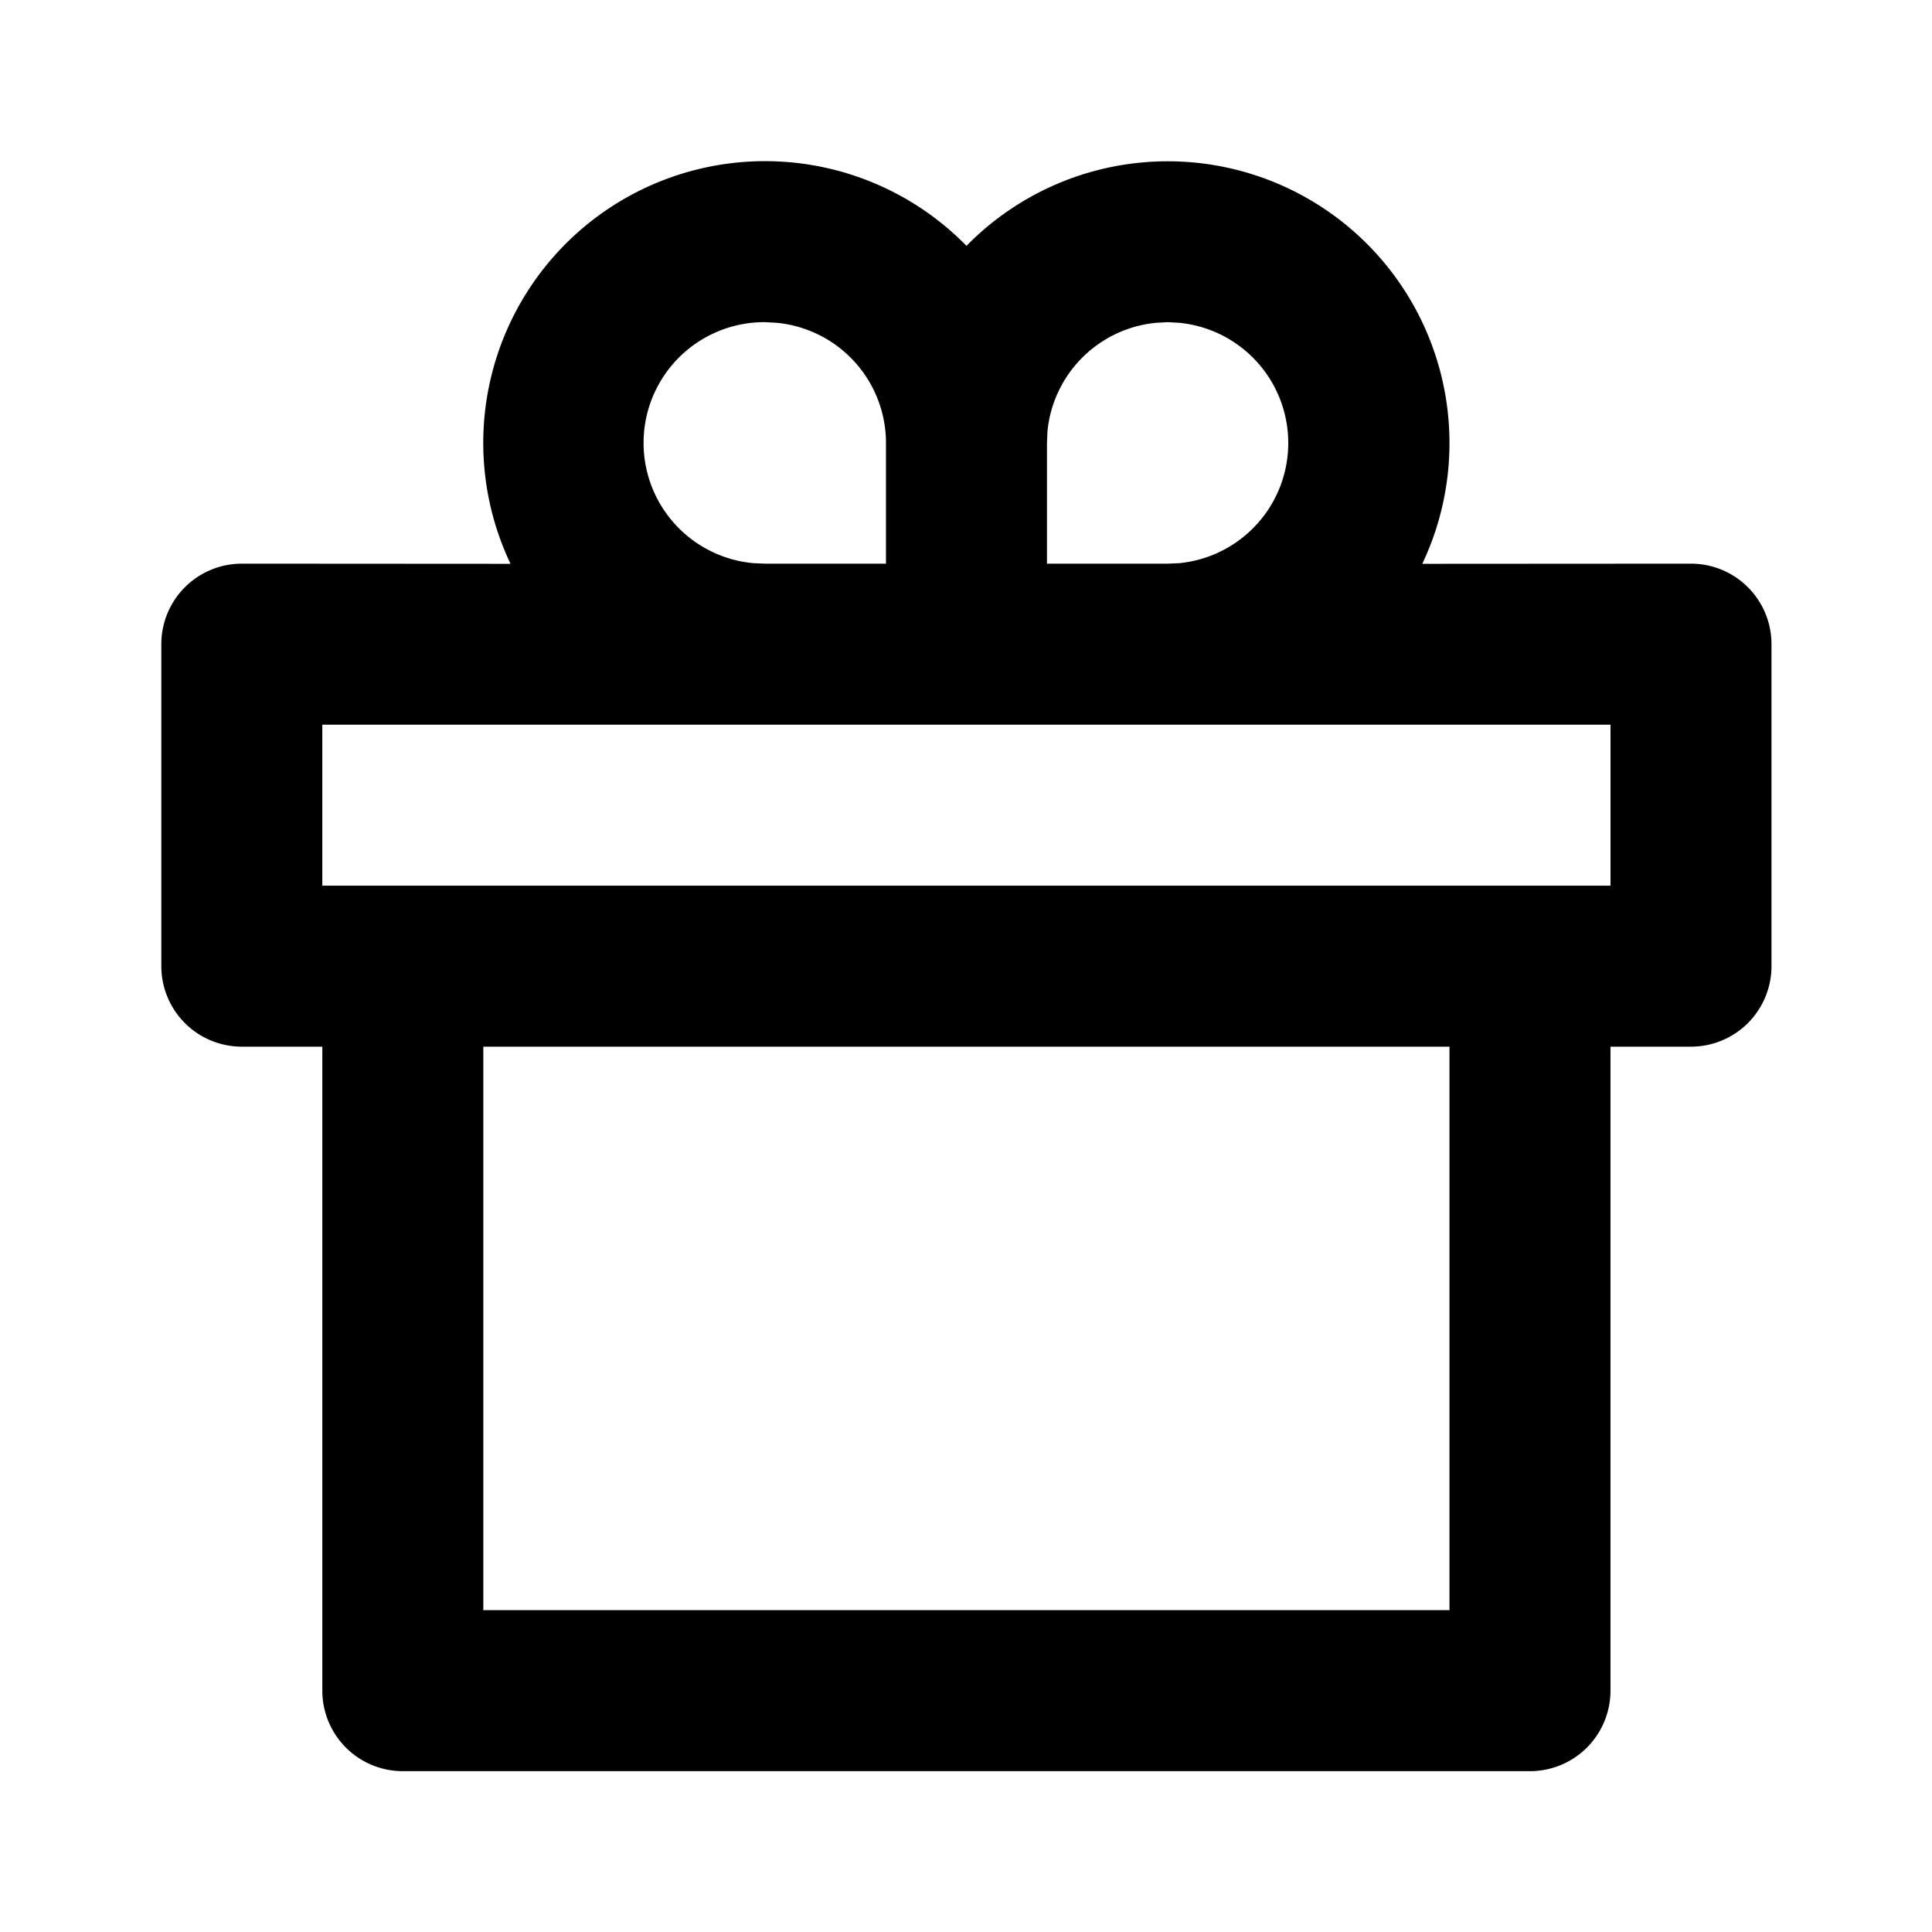 <svg xmlns="http://www.w3.org/2000/svg" viewBox="0 0 24 24"><path d="M9.504 2.002a3.5 3.5 0 0 0-3.162 5.002l-3.338-.002a1 1 0 0 0-1 1v4a1 1 0 0 0 1 1h1v8a1 1 0 0 0 1 1h14.002a1 1 0 0 0 1-1v-8h1a1 1 0 0 0 1-1v-4a1 1 0 0 0-1-1l-3.338.002a3.5 3.5 0 0 0-5.662-3.95 3.5 3.5 0 0 0-2.502-1.052zm0 2 .144.008a1.5 1.5 0 0 1 1.358 1.492v1.5H9.504l-.143-.006a1.5 1.5 0 0 1 .143-2.994zm5.002 0 .142.008a1.5 1.5 0 0 1 0 2.986l-.142.006h-1.5v-1.5l.006-.145a1.5 1.5 0 0 1 1.35-1.347zm-10.502 5h16.002v2H4.004zm2 4h12.002v7H6.004z"/></svg>